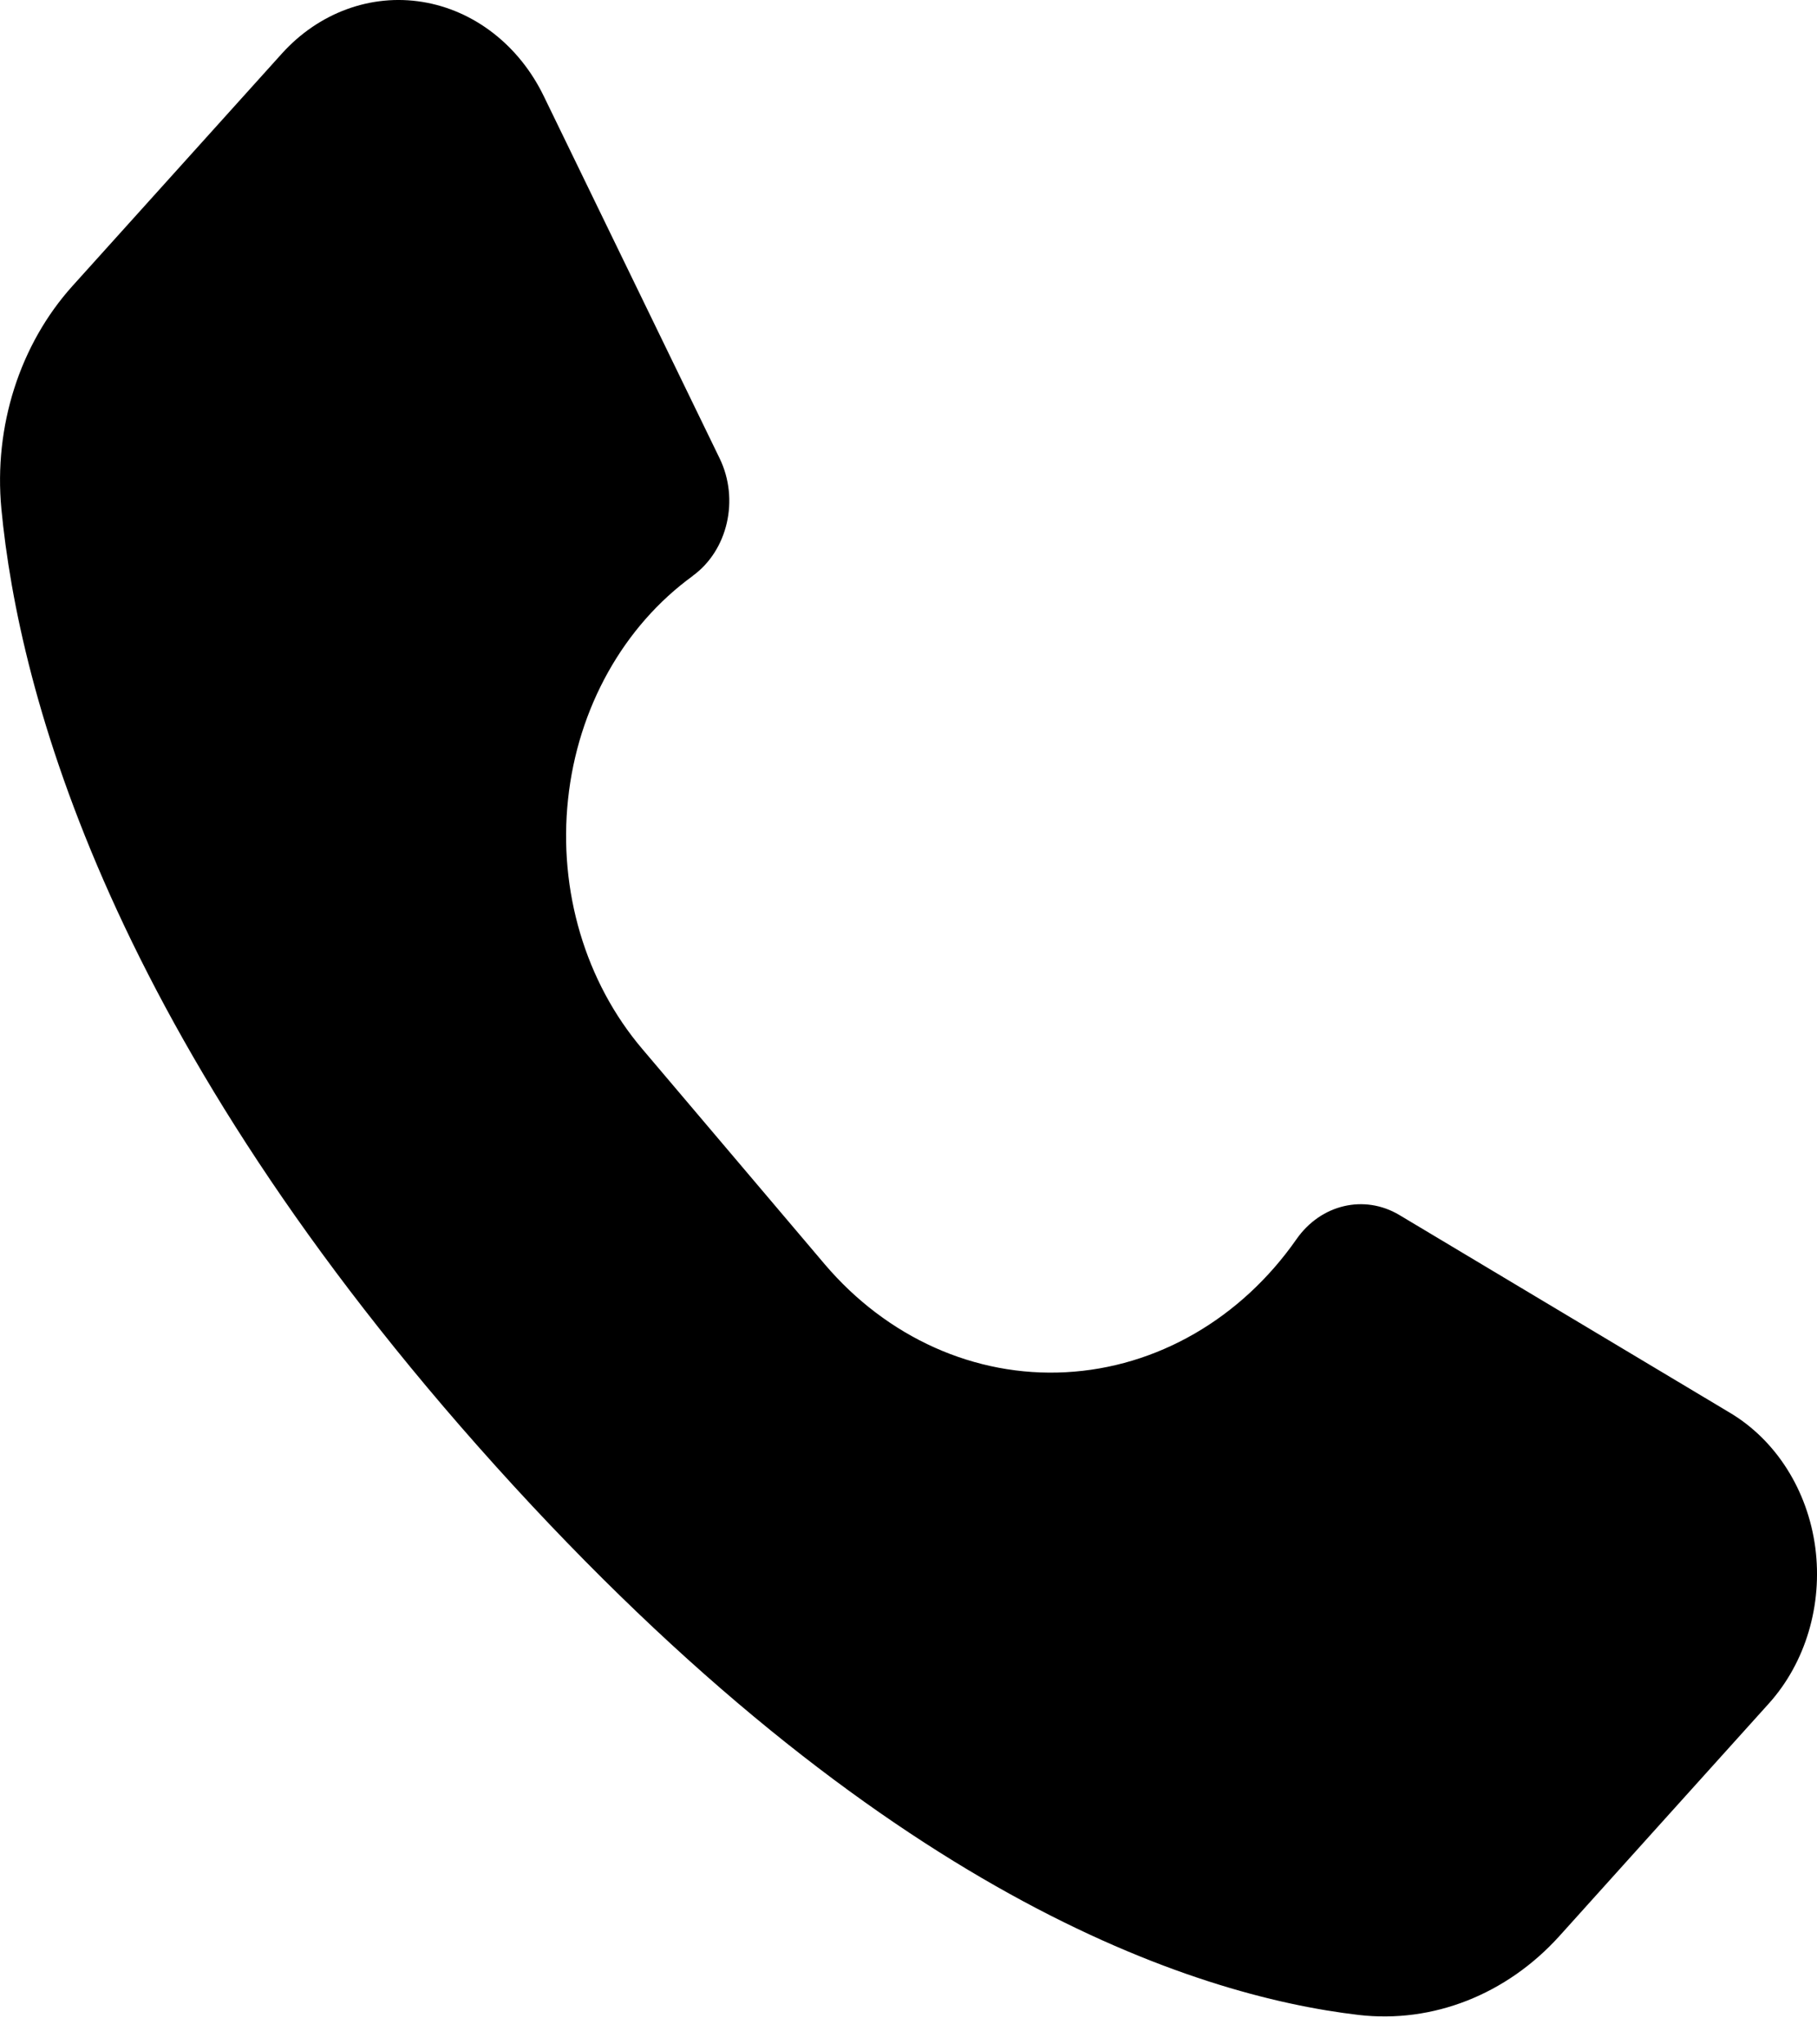 <svg width="16" height="18" viewBox="0 0 16 18" fill="none" xmlns="http://www.w3.org/2000/svg">
<path fill-rule="evenodd" clip-rule="evenodd" d="M15.574 15.001C15.899 14.641 16.051 14.131 15.985 13.626C15.918 13.122 15.64 12.682 15.235 12.44C14.22 11.833 13.004 11.106 12.321 10.697C12.013 10.514 11.631 10.604 11.417 10.91C11.417 10.91 11.417 10.91 11.417 10.91C10.927 11.612 10.184 12.04 9.385 12.082C8.586 12.125 7.811 11.777 7.262 11.131C6.735 10.509 6.174 9.847 5.655 9.235C5.155 8.646 4.916 7.842 5.002 7.038C5.087 6.234 5.49 5.514 6.1 5.071C6.1 5.071 6.1 5.07 6.1 5.07C6.409 4.846 6.512 4.397 6.337 4.036C5.965 3.271 5.326 1.952 4.789 0.848C4.572 0.399 4.175 0.091 3.72 0.017C3.266 -0.057 2.806 0.112 2.481 0.473C1.85 1.173 1.135 1.967 0.639 2.517C0.174 3.033 -0.056 3.754 0.012 4.479C0.166 6.098 0.967 9.138 4.366 12.91C7.765 16.682 10.505 17.57 11.964 17.741C12.617 17.817 13.267 17.561 13.732 17.046C14.227 16.495 14.943 15.702 15.574 15.001Z" fill="black"/>
</svg>
